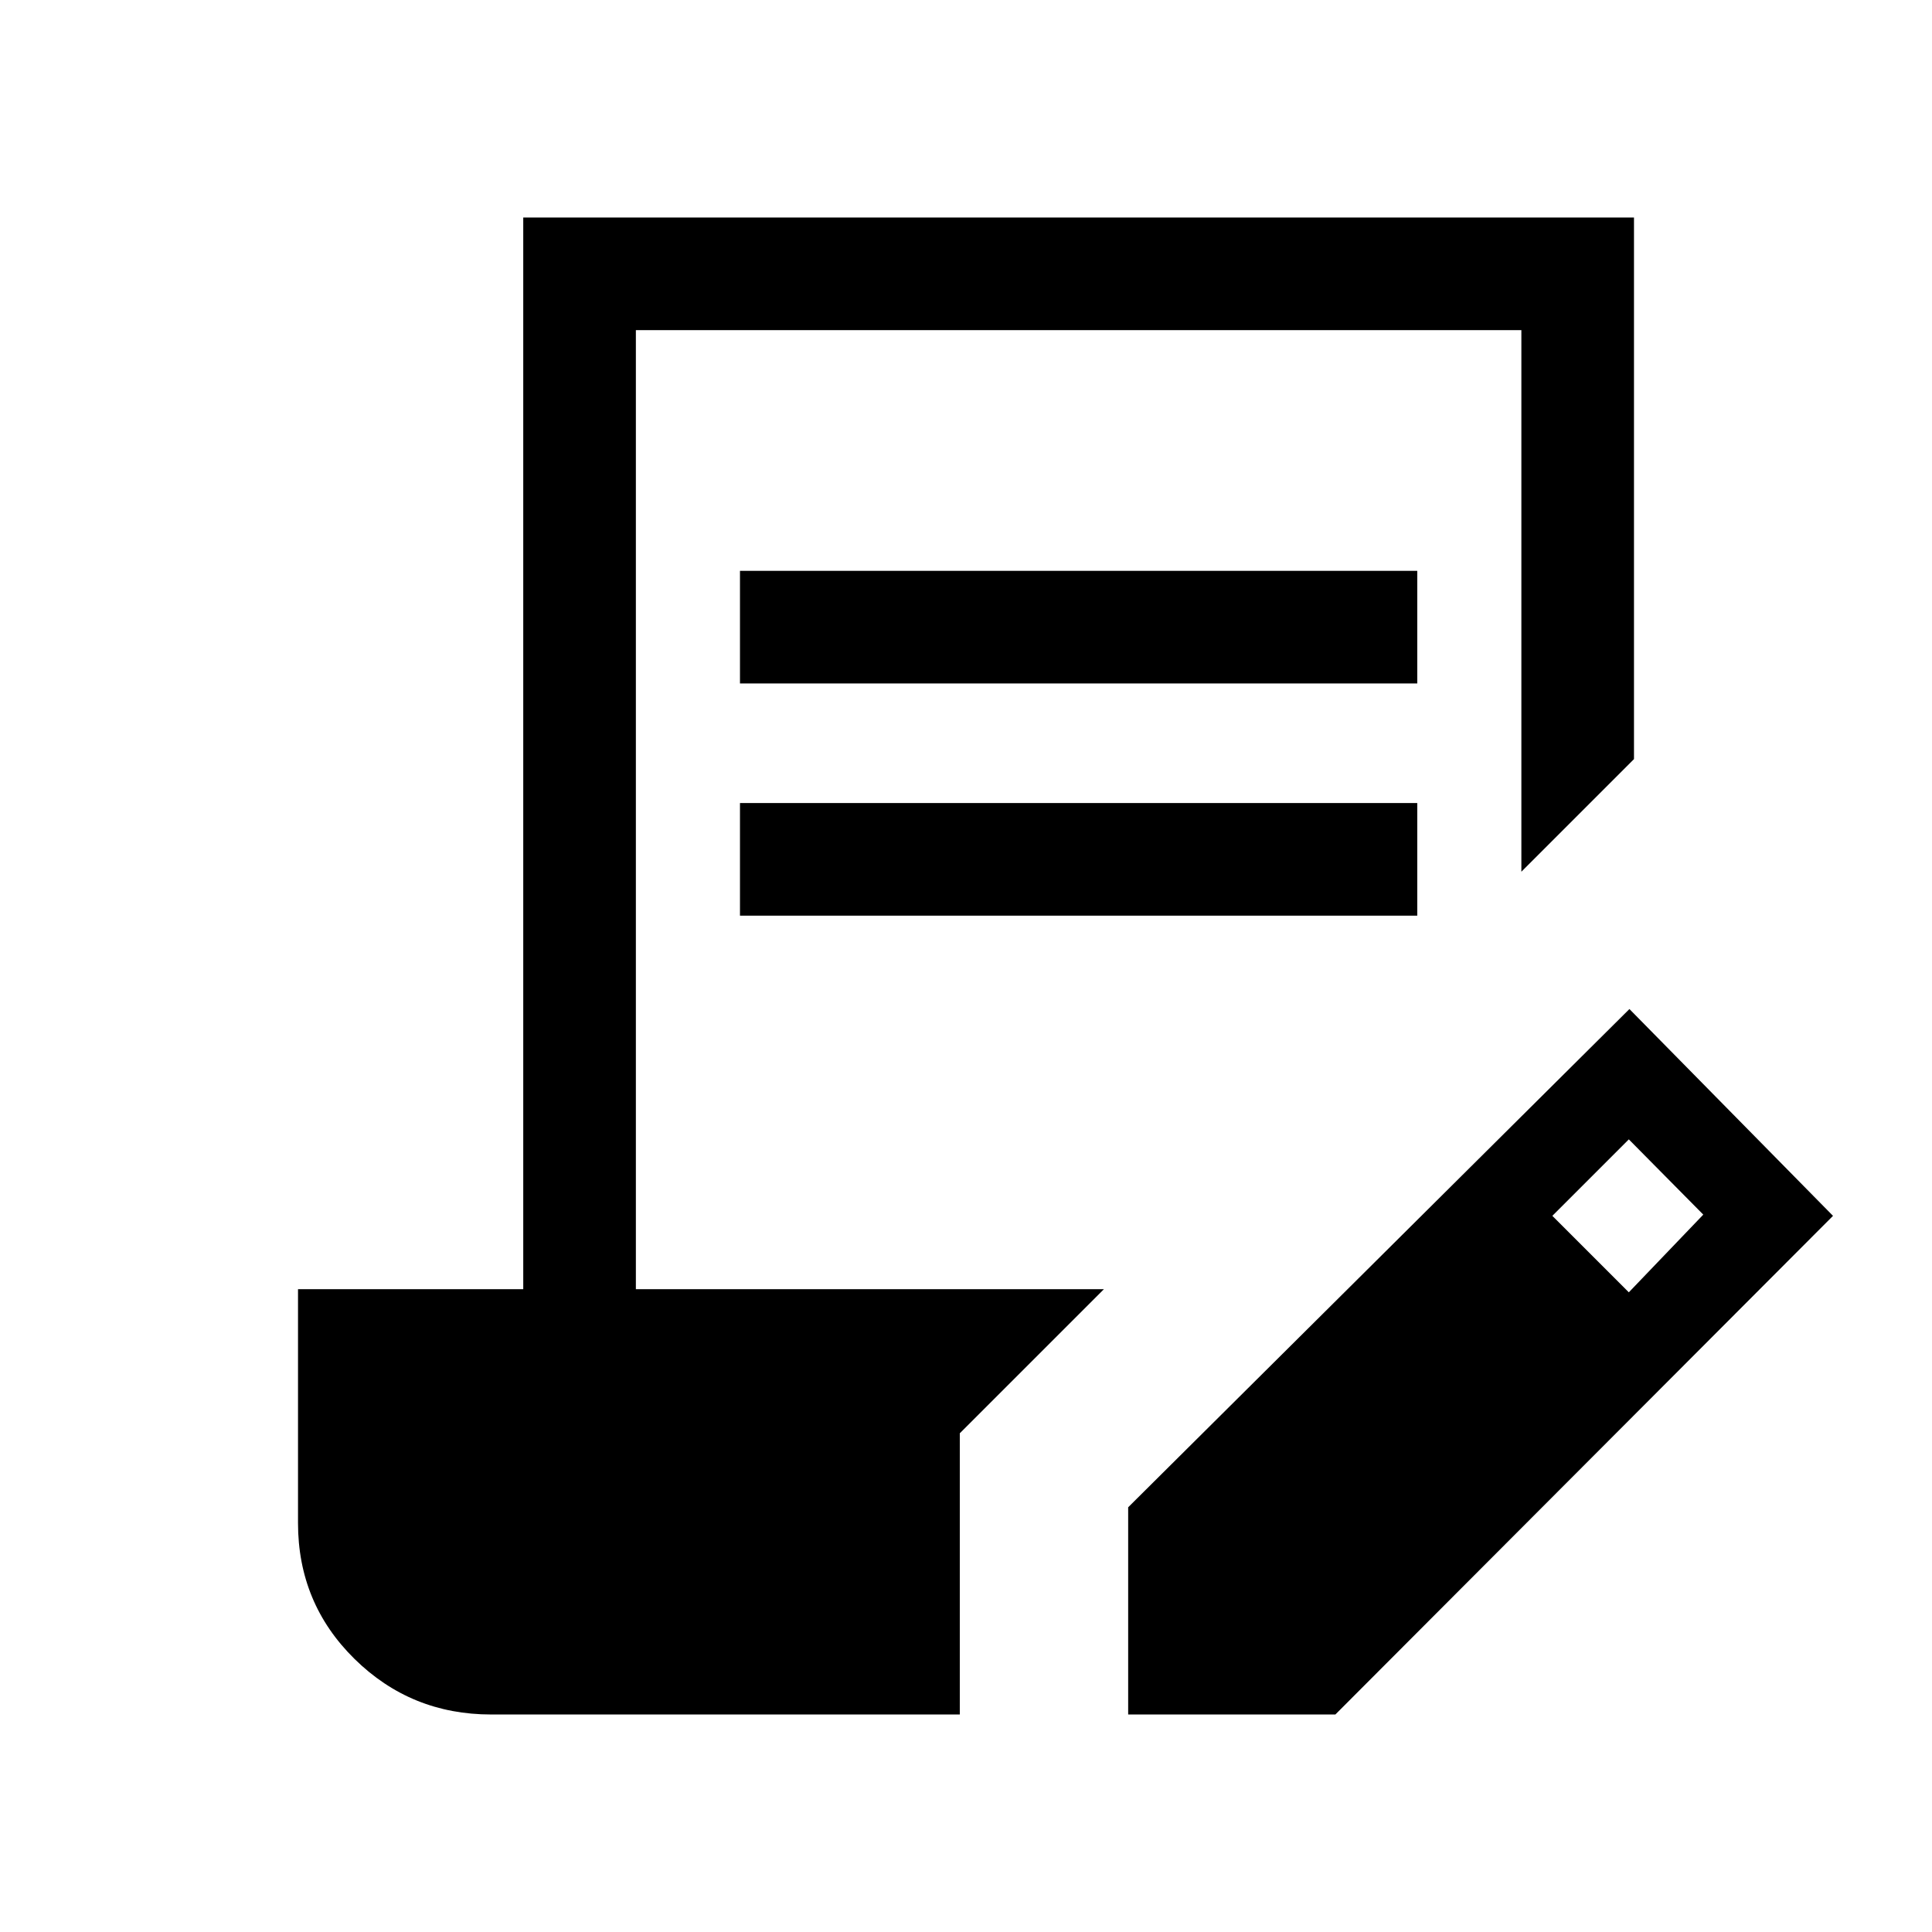 <svg xmlns="http://www.w3.org/2000/svg" height="24" viewBox="0 -960 960 960" width="24"><path d="M476.92-108.08H244.04q-39.82 0-67.89-27.62-28.07-27.63-28.07-67.53v-116.19H260v-532.5h551.92v269.11l-55.96 55.96v-269.11h-440v476.54h232.58l-71.62 71.61v139.73Zm83.66 0v-102.96l249.07-247.57 101.16 102.76-247.27 247.77H560.58ZM367.69-505v-55.96h336.54V-505H367.69Zm0-115.39v-55.96h336.54v55.96H367.69Zm441.66 302.54 37-38.61-37-37.39-38 38 38 38Z"/></svg>